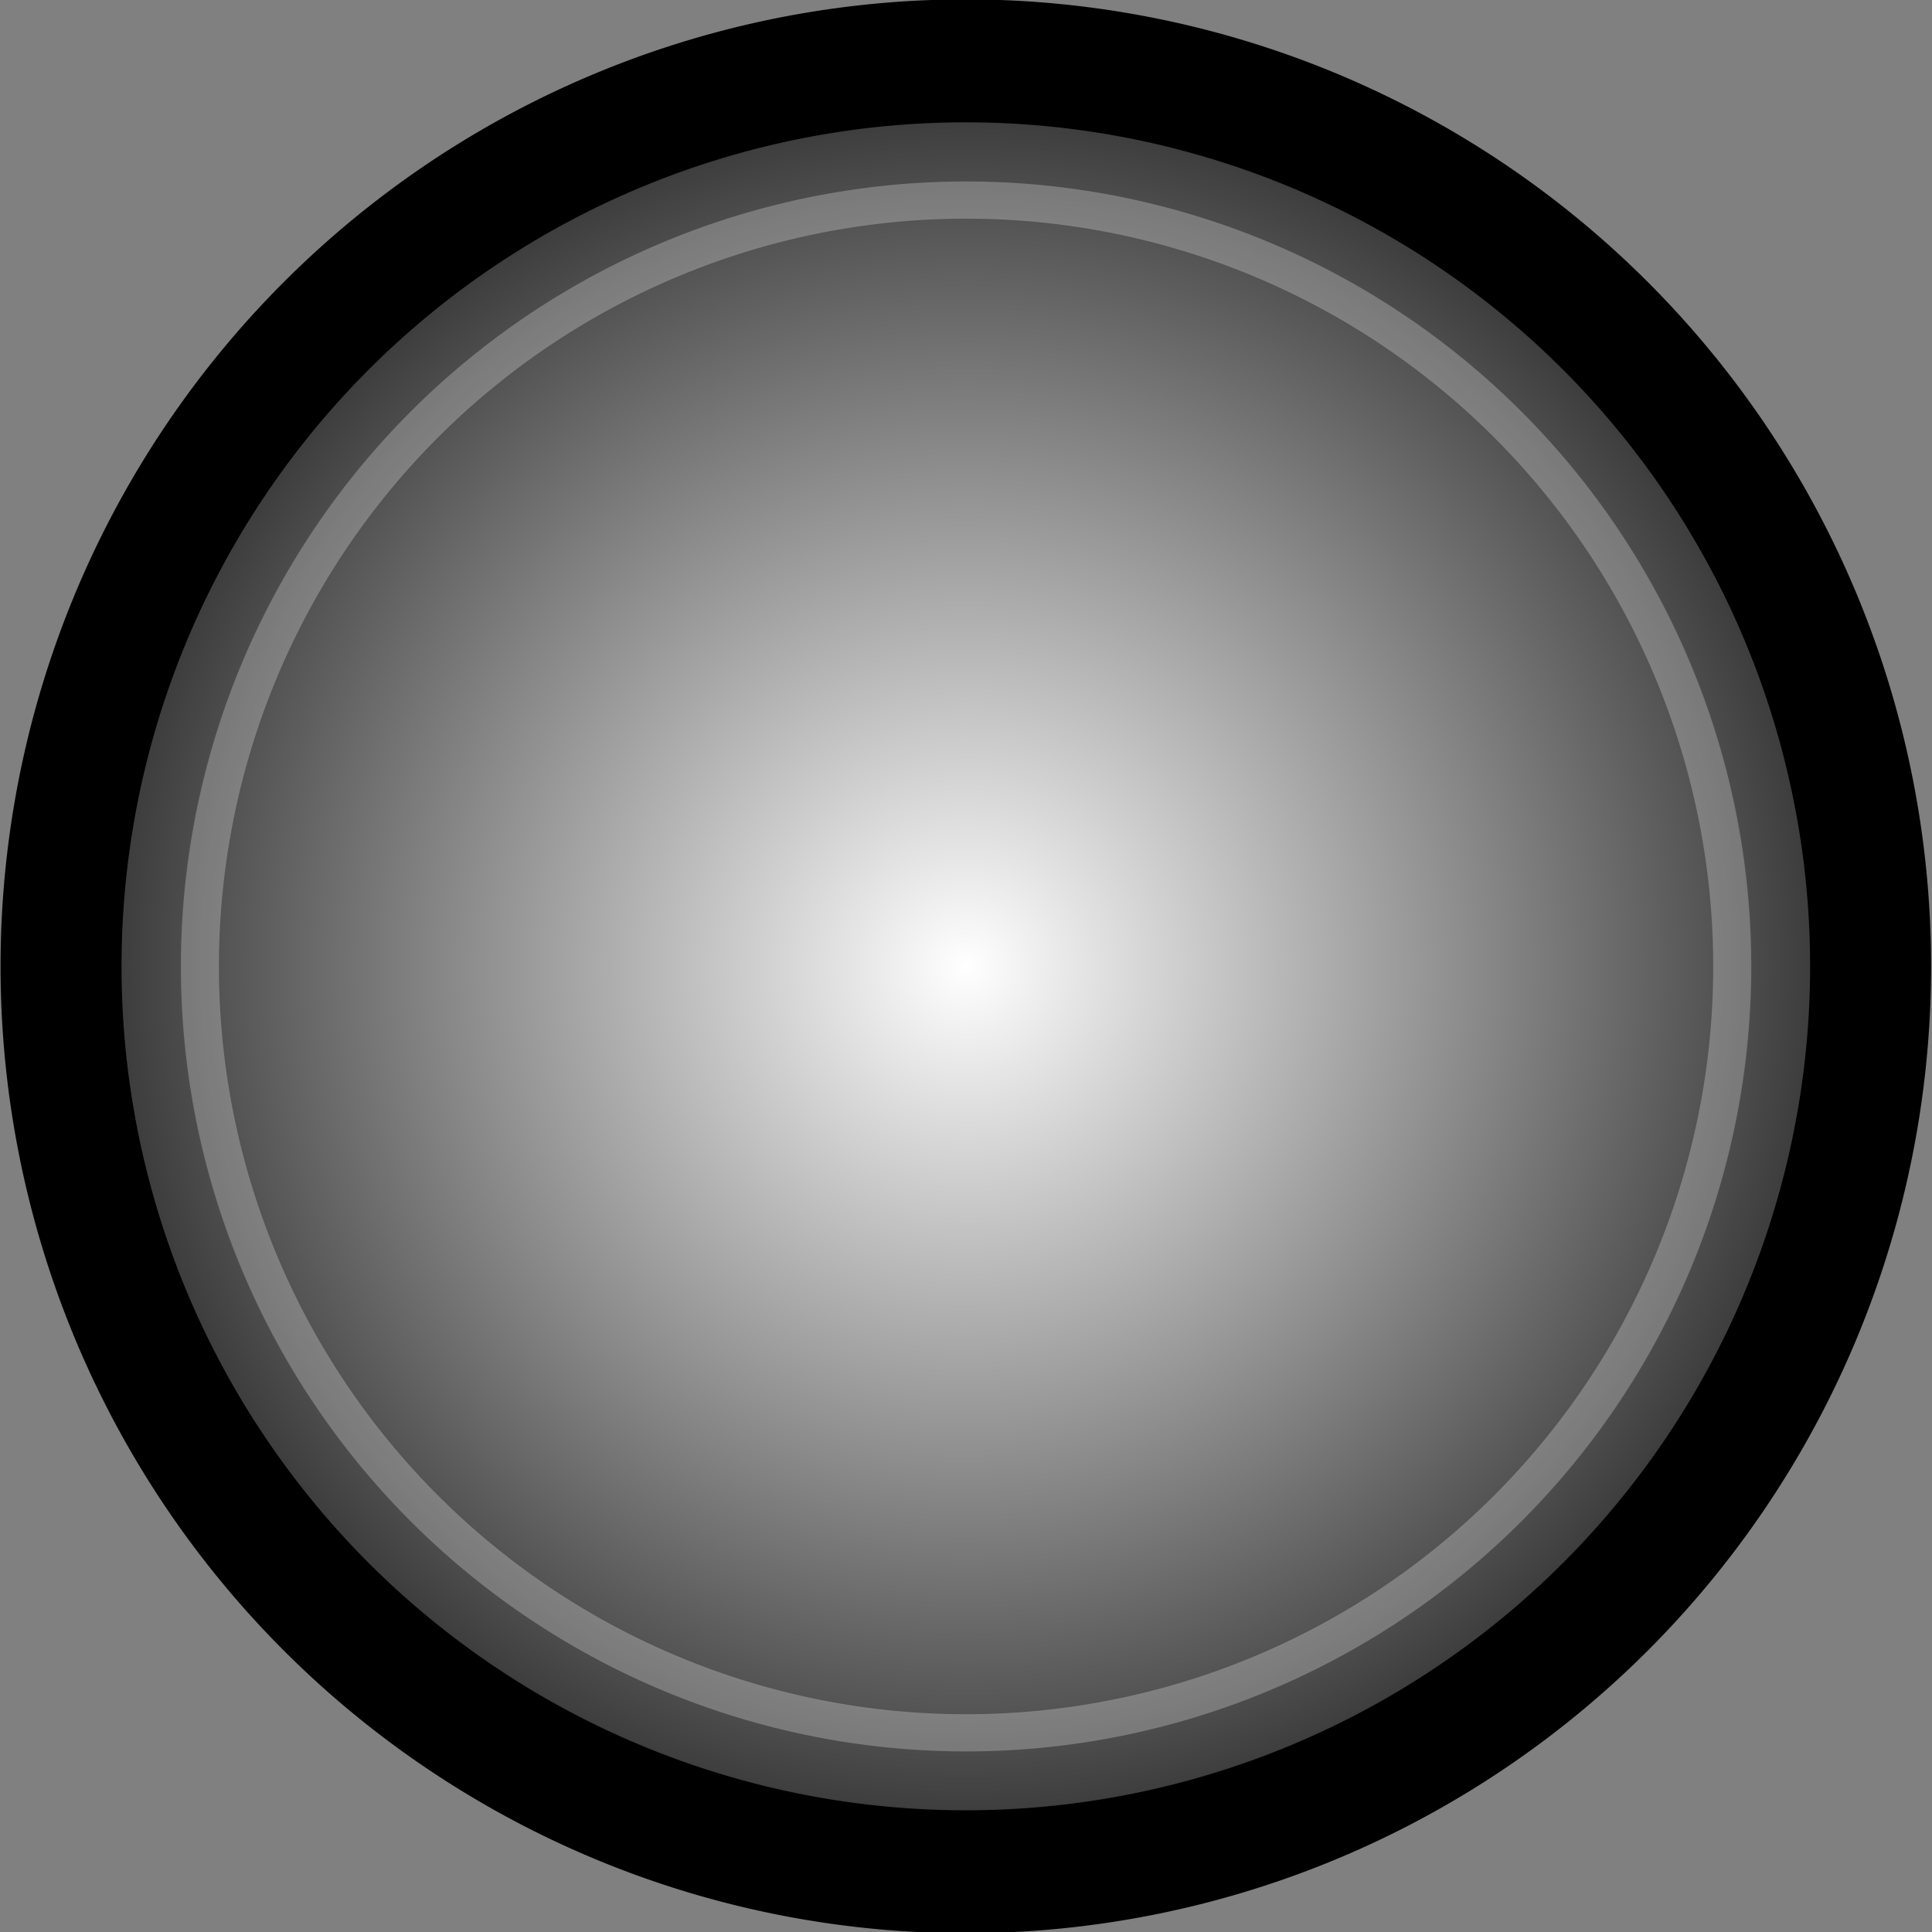<?xml version="1.0" encoding="UTF-8" standalone="no"?>
<!-- Created with Inkscape (http://www.inkscape.org/) -->

<svg
   xmlns:dc="http://purl.org/dc/elements/1.1/"
   xmlns:cc="http://creativecommons.org/ns#"
   xmlns:rdf="http://www.w3.org/1999/02/22-rdf-syntax-ns#"
   xmlns:svg="http://www.w3.org/2000/svg"
   xmlns="http://www.w3.org/2000/svg"
   xmlns:xlink="http://www.w3.org/1999/xlink"
   xmlns:sodipodi="http://sodipodi.sourceforge.net/DTD/sodipodi-0.dtd"
   xmlns:inkscape="http://www.inkscape.org/namespaces/inkscape"
   width="16px"
   height="16px"
   id="svg2985"
   version="1.1"
   inkscape:version="0.48.1 r9760"
   sodipodi:docname="waiting.svg"
   inkscape:export-filename="/home/berber/Desktop/modeling/workspace2/kindle-annotations/src/main/resources/de/berber/kindle/annotator/gui/waiting.png"
   inkscape:export-xdpi="180.05586"
   inkscape:export-ydpi="180.05586">
  <rect width="100%" height="100%" fill="#808080" stroke="none"/>
  <defs
     id="defs2987">
    <linearGradient
       id="linearGradient3910">
      <stop
         style="stop-color:#ffffff;stop-opacity:1;"
         offset="0"
         id="stop3912" />
      <stop
         style="stop-color:#222222;stop-opacity:1;"
         offset="1"
         id="stop3914" />
    </linearGradient>
    <linearGradient
       id="linearGradient3763">
      <stop
         style="stop-color:#72ff72;stop-opacity:1;"
         offset="0"
         id="stop3765" />
      <stop
         style="stop-color:#006f00;stop-opacity:1;"
         offset="1"
         id="stop3767" />
    </linearGradient>
    <radialGradient
       inkscape:collect="always"
       xlink:href="#linearGradient3910"
       id="radialGradient3916"
       cx="7.749"
       cy="7.643"
       fx="7.749"
       fy="7.643"
       r="7.978"
       gradientTransform="matrix(1,0,0,0.986,0,0.108)"
       gradientUnits="userSpaceOnUse" />
  </defs>
  <sodipodi:namedview
     id="base"
     pagecolor="#ffffff"
     bordercolor="#666666"
     borderopacity="1.0"
     inkscape:pageopacity="0.0"
     inkscape:pageshadow="2"
     inkscape:zoom="21.84375"
     inkscape:cx="-4.2979314"
     inkscape:cy="5.915703"
     inkscape:current-layer="layer1"
     showgrid="true"
     inkscape:grid-bbox="true"
     inkscape:document-units="px"
     inkscape:window-width="1280"
     inkscape:window-height="746"
     inkscape:window-x="0"
     inkscape:window-y="24"
     inkscape:window-maximized="1" />
  <g
     id="layer1"
     inkscape:label="Layer 1"
     inkscape:groupmode="layer">
    <path
       sodipodi:type="arc"
       style="fill:url(#radialGradient3916);fill-opacity:1.0;stroke:#000000;stroke-opacity:1"
       id="path2993"
       sodipodi:cx="7.7485151"
       sodipodi:cy="7.6433167"
       sodipodi:rx="7.4782181"
       sodipodi:ry="7.3655939"
       d="m 15.227,7.643 a 7.478,7.366 0 1 1 -14.956,0 7.478,7.366 0 1 1 14.956,0 z"
       transform="matrix(1.002,0,0,1.018,0.234,0.222)"
       inkscape:export-xdpi="180.3"
       inkscape:export-ydpi="180.3" />
    <path
       sodipodi:type="arc"
       style="fill:none;stroke:#ffffff;stroke-width:0.3;stroke-miterlimit:4;stroke-opacity:0.257;stroke-dasharray:none"
       id="path3771"
       sodipodi:cx="2.1516452"
       sodipodi:cy="7.988555"
       sodipodi:rx="6.0429187"
       sodipodi:ry="6.1802573"
       d="m 8.195,7.989 a 6.043,6.18 0 1 1 -12.086,0 6.043,6.18 0 1 1 12.086,0 z"
       transform="matrix(1.05,0,0,1.027,5.741,-0.201)" />
  </g>
</svg>
